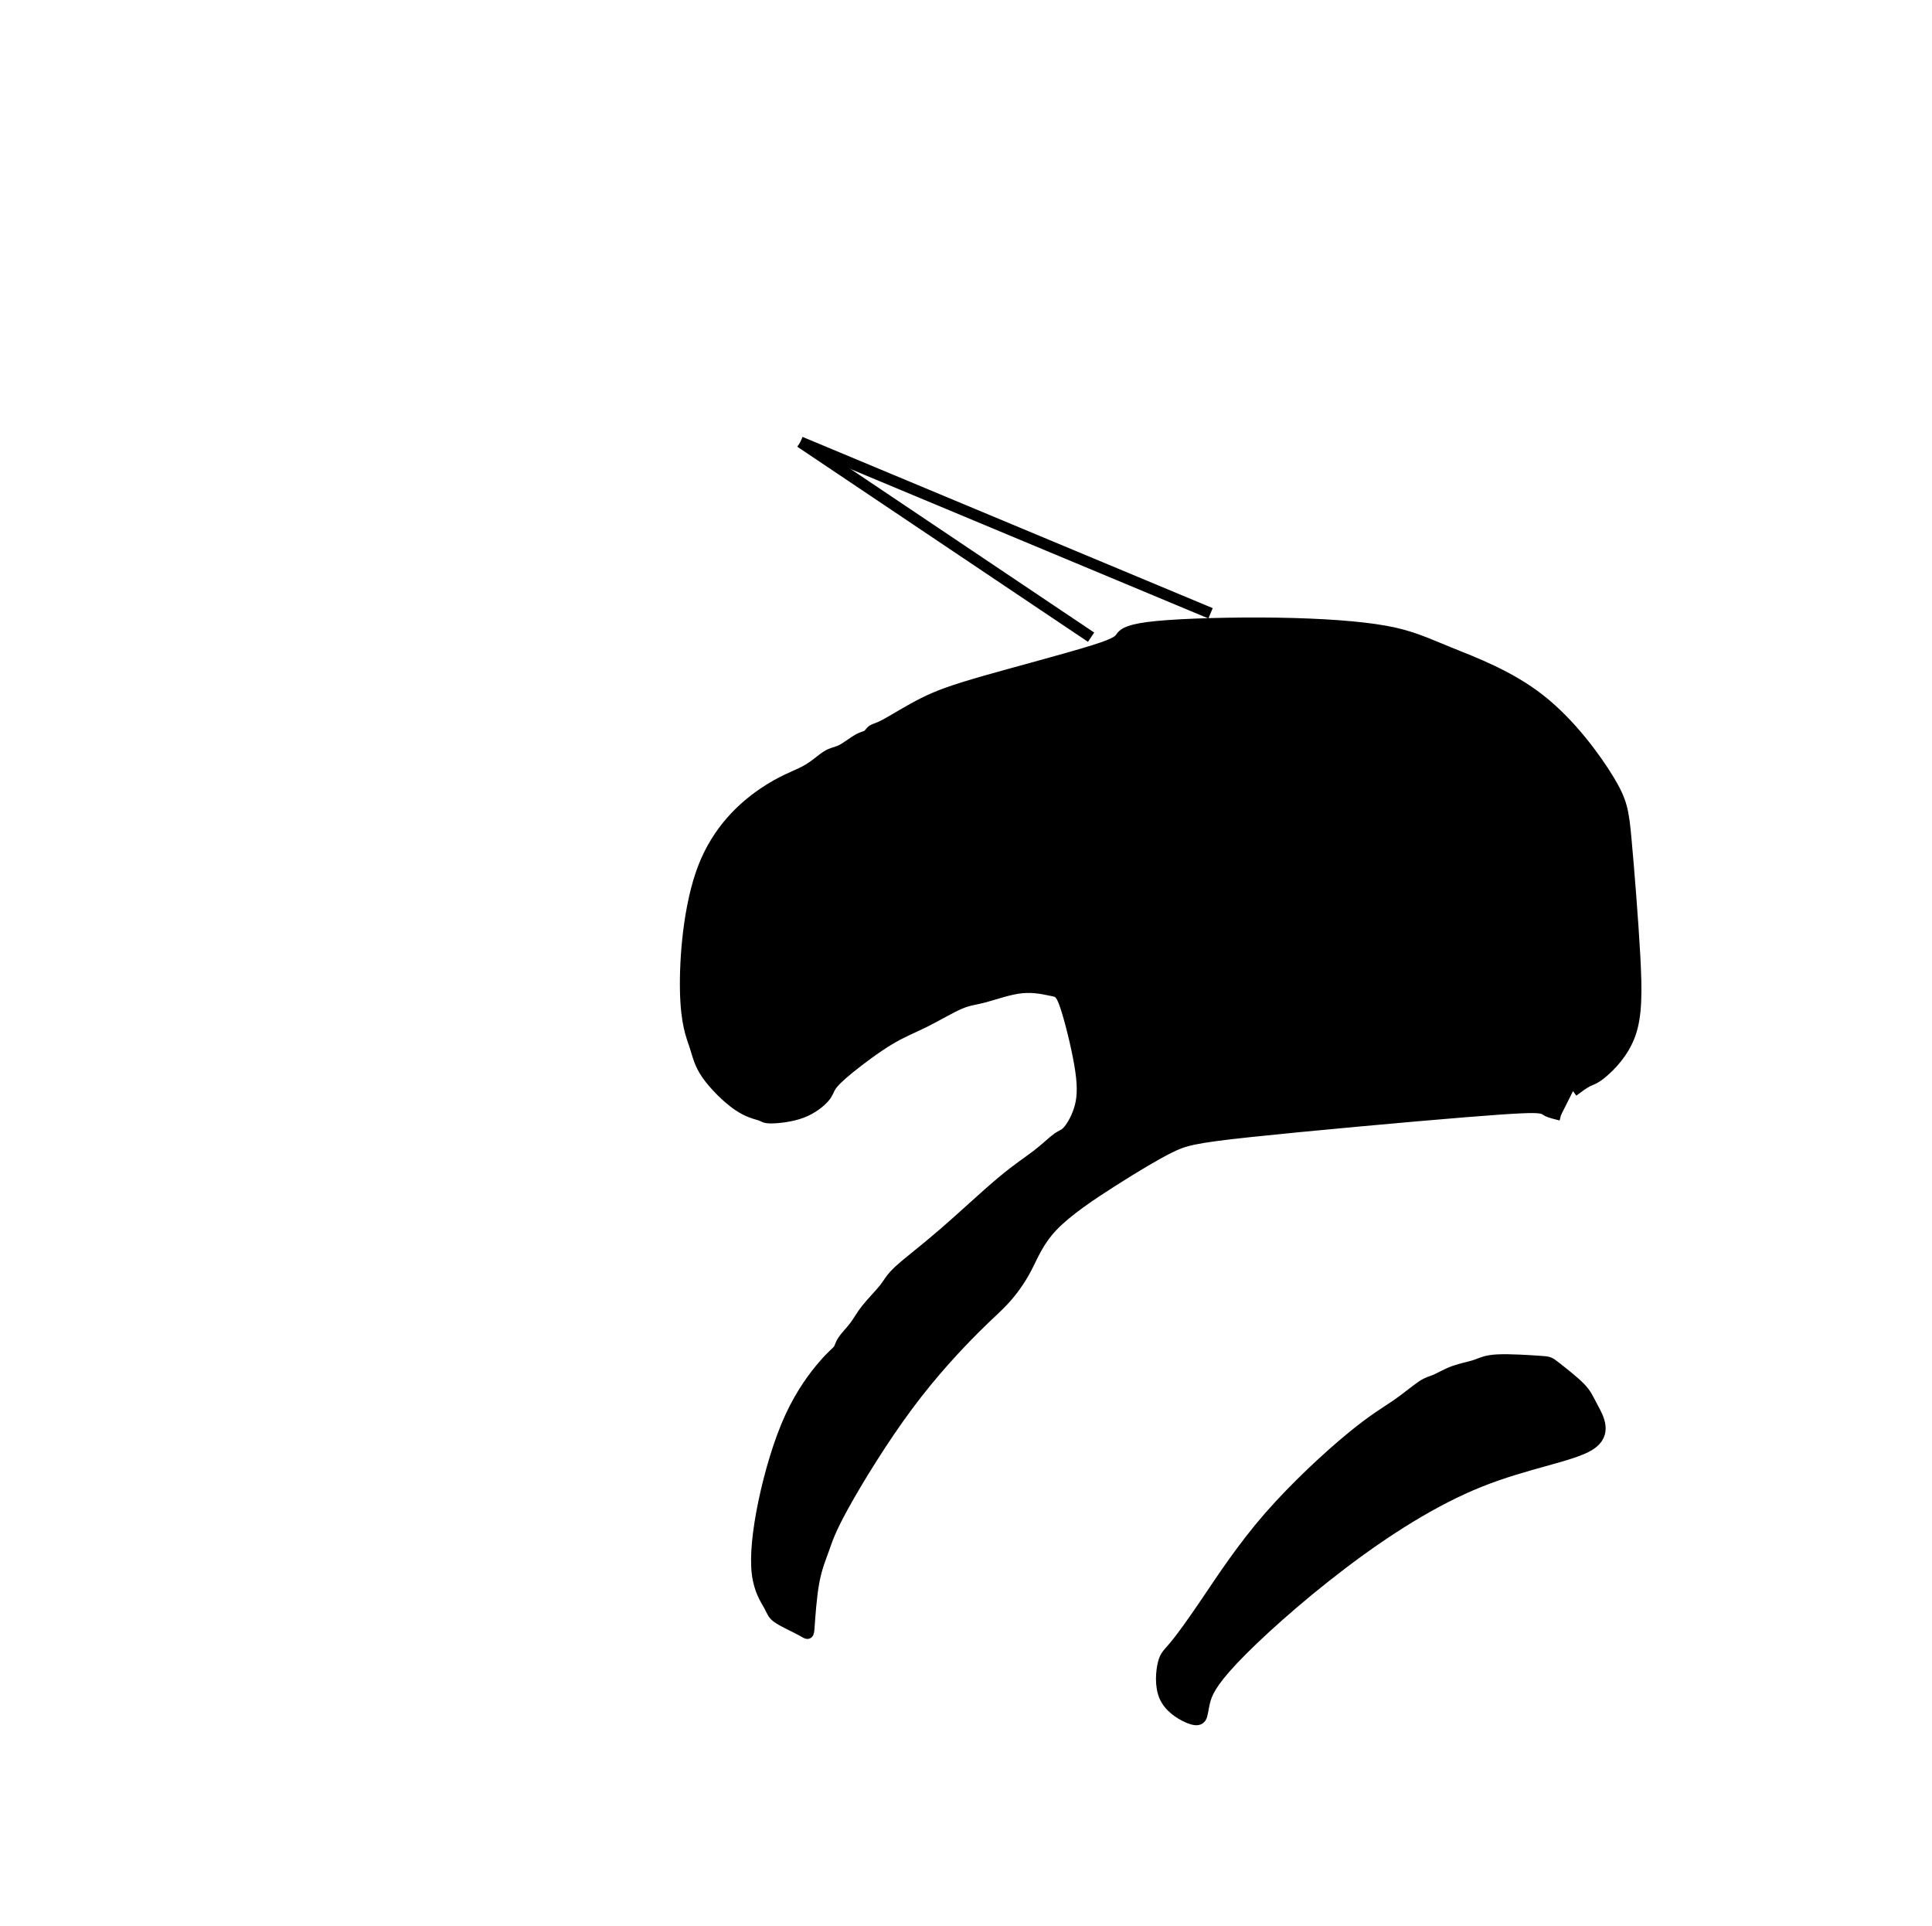 <svg
   xmlns:dc="http://purl.org/dc/elements/1.1/"
   xmlns:cc="http://creativecommons.org/ns#"
   xmlns:rdf="http://www.w3.org/1999/02/22-rdf-syntax-ns#"
   xmlns:svg="http://www.w3.org/2000/svg"
   xmlns="http://www.w3.org/2000/svg"
   xmlns:sodipodi="http://sodipodi.sourceforge.net/DTD/sodipodi-0.dtd"
   xmlns:inkscape="http://www.inkscape.org/namespaces/inkscape"
   width="45.846mm"
   height="45.696mm"
   viewBox="0 0 45.846 45.696"
   version="1.1"
   id="svg8"
   inkscape:version="1.0.1 (3bc2e813f5, 2020-09-07)"
   sodipodi:docname="kirin.svg">
  <style></style>
  <defs
     id="defs2">
    <inkscape:path-effect
       effect="bspline"
       id="path-effect82"
       is_visible="true"
       lpeversion="1"
       weight="33.333"
       steps="2"
       helper_size="0"
       apply_no_weight="true"
       apply_with_weight="true"
       only_selected="false" />
    <inkscape:path-effect
       effect="bspline"
       id="path-effect78"
       is_visible="true"
       lpeversion="1"
       weight="33.333"
       steps="2"
       helper_size="0"
       apply_no_weight="true"
       apply_with_weight="true"
       only_selected="false" />
    <inkscape:path-effect
       effect="bspline"
       id="path-effect74"
       is_visible="true"
       lpeversion="1"
       weight="33.333"
       steps="2"
       helper_size="0"
       apply_no_weight="true"
       apply_with_weight="true"
       only_selected="false" />
    <inkscape:path-effect
       effect="bspline"
       id="path-effect66"
       is_visible="true"
       lpeversion="1"
       weight="33.333"
       steps="2"
       helper_size="0"
       apply_no_weight="true"
       apply_with_weight="true"
       only_selected="false" />
    <inkscape:path-effect
       effect="bspline"
       id="path-effect58"
       is_visible="true"
       lpeversion="1"
       weight="33.333"
       steps="2"
       helper_size="0"
       apply_no_weight="true"
       apply_with_weight="true"
       only_selected="false" />
    <inkscape:path-effect
       effect="bspline"
       id="path-effect46"
       is_visible="true"
       lpeversion="1"
       weight="33.333"
       steps="2"
       helper_size="0"
       apply_no_weight="true"
       apply_with_weight="true"
       only_selected="false" />
    <inkscape:path-effect
       effect="bspline"
       id="path-effect42"
       is_visible="true"
       lpeversion="1"
       weight="33.333"
       steps="2"
       helper_size="0"
       apply_no_weight="true"
       apply_with_weight="true"
       only_selected="false" />
    <inkscape:path-effect
       effect="bspline"
       id="path-effect26"
       is_visible="true"
       lpeversion="1"
       weight="33.333"
       steps="2"
       helper_size="0"
       apply_no_weight="true"
       apply_with_weight="true"
       only_selected="false" />
  </defs>
  <sodipodi:namedview
     id="base"
     pagecolor="#ffffff"
     bordercolor="#666666"
     borderopacity="1.0"
     inkscape:pageopacity="0.0"
     inkscape:pageshadow="2"
     inkscape:zoom="5.6"
     inkscape:cx="63.653711"
     inkscape:cy="105.75241"
     inkscape:document-units="mm"
     inkscape:current-layer="layer1"
     inkscape:document-rotation="0"
     showgrid="false"
     inkscape:window-width="1920"
     inkscape:window-height="1017"
     inkscape:window-x="-8"
     inkscape:window-y="-8"
     inkscape:window-maximized="1" />
  <g
     inkscape:label="Layer 1"
     inkscape:groupmode="layer"
     id="layer1"
     transform="translate(-60.914,-135.905)">
    <path
       style="stroke:#000000;stroke-width:0.265px;stroke-linecap:butt;stroke-linejoin:miter;stroke-opacity:1"
       d="m 97.437,168.206 c -0.235,-0.016 -0.707,-0.047 -0.992,-0.032 -0.285,0.015 -0.379,0.079 -0.52,0.126 -0.141,0.047 -0.33,0.079 -0.504,0.142 -0.174,0.063 -0.331,0.157 -0.441,0.205 -0.109,0.048 -0.172,0.048 -0.315,0.142 -0.143,0.094 -0.363,0.283 -0.615,0.456 -0.252,0.173 -0.535,0.331 -1.071,0.772 -0.536,0.441 -1.323,1.166 -1.954,1.89 -0.63,0.725 -1.103,1.449 -1.465,1.985 -0.362,0.535 -0.614,0.882 -0.771,1.07 -0.157,0.188 -0.22,0.22 -0.268,0.41 -0.048,0.19 -0.079,0.537 0.033,0.789 0.112,0.252 0.364,0.409 0.537,0.487 0.173,0.078 0.268,0.078 0.313,0.016 0.046,-0.062 0.046,-0.188 0.093,-0.377 0.047,-0.19 0.141,-0.442 0.677,-1.009 0.536,-0.568 1.512,-1.45 2.568,-2.253 1.055,-0.803 2.189,-1.528 3.293,-1.969 1.103,-0.441 2.174,-0.598 2.599,-0.864 0.425,-0.266 0.205,-0.644 0.078,-0.88 -0.126,-0.236 -0.158,-0.331 -0.314,-0.489 -0.157,-0.158 -0.44,-0.378 -0.583,-0.49 -0.143,-0.111 -0.143,-0.111 -0.378,-0.127 z"
       id="path56"
       inkscape:path-effect="#path-effect58"
       inkscape:original-d="m 97.672295,168.22166 c -0.469824,-0.0289 -0.942295,-0.0604 -1.41741,-0.0945 -0.09185,0.0656 -0.186344,0.12864 -0.283483,0.18899 -0.186343,0.0341 -0.37533,0.0656 -0.566965,0.0945 -0.154845,0.0971 -0.312332,0.19164 -0.472469,0.28348 -0.06035,0.003 -0.123346,0.003 -0.188989,0 -0.21784,0.19164 -0.438325,0.38063 -0.661458,0.56697 -0.280837,0.16014 -0.564317,0.31762 -0.850445,0.47247 -0.784805,0.7271 -1.572255,1.45155 -2.362351,2.17336 -0.469826,0.7271 -0.942295,1.45156 -1.417413,2.17336 -0.249338,0.34913 -0.501322,0.69561 -0.755951,1.03944 -0.06035,0.0341 -0.123346,0.0656 -0.18899,0.0945 -0.02885,0.34913 -0.06035,0.69561 -0.09449,1.03944 0.25463,0.16013 0.506614,0.31762 0.755952,0.47247 0.09714,0.003 0.191635,0.003 0.283482,0 0.0026,-0.12335 0.0026,-0.24934 0,-0.37798 0.09714,-0.24934 0.191635,-0.50132 0.283483,-0.75595 0.979085,-0.8793 1.955522,-1.76124 2.929316,-2.64583 1.136573,-0.72181 2.270503,-1.44627 3.401785,-2.17337 1.073578,-0.15484 2.144511,-0.31233 3.212798,-0.47247 -0.21784,-0.37533 -0.438327,-0.7533 -0.661458,-1.13392 -0.02885,-0.0918 -0.06035,-0.18635 -0.09449,-0.28349 -0.280836,-0.21784 -0.564319,-0.43832 -0.850447,-0.66146 z" />
    <path
       style="stroke:#000000;stroke-width:0.265px;stroke-linecap:butt;stroke-linejoin:miter;stroke-opacity:1"
       d="m 97.956,162.363 c -0.123,-0.031 -0.249,-0.062 -0.313,-0.093 -0.065,-0.031 -0.065,-0.062 -0.205,-0.079 -0.14,-0.017 -0.424,-0.017 -1.778,0.093 -1.355,0.11 -3.78,0.331 -5.103,0.472 -1.323,0.142 -1.544,0.205 -1.891,0.378 -0.347,0.173 -0.819,0.457 -1.339,0.787 -0.52,0.331 -1.087,0.709 -1.434,1.072 -0.347,0.363 -0.473,0.71 -0.63,1.008 -0.157,0.299 -0.346,0.551 -0.519,0.739 -0.173,0.189 -0.33,0.315 -0.709,0.693 -0.378,0.378 -0.977,1.008 -1.575,1.812 -0.599,0.804 -1.197,1.78 -1.528,2.379 -0.331,0.599 -0.394,0.819 -0.473,1.04 -0.079,0.22 -0.173,0.441 -0.236,0.788 -0.063,0.347 -0.094,0.82 -0.11,1.04 -0.016,0.221 -0.016,0.189 -0.156,0.11 -0.14,-0.079 -0.424,-0.205 -0.567,-0.299 -0.143,-0.094 -0.143,-0.157 -0.221,-0.298 -0.078,-0.142 -0.235,-0.362 -0.284,-0.772 -0.048,-0.41 0.015,-1.008 0.156,-1.686 0.142,-0.678 0.362,-1.433 0.63,-2.017 0.268,-0.583 0.583,-0.993 0.788,-1.229 0.205,-0.237 0.3,-0.3 0.347,-0.361 0.047,-0.061 0.047,-0.124 0.11,-0.22 0.063,-0.096 0.189,-0.222 0.283,-0.347 0.094,-0.125 0.157,-0.251 0.283,-0.409 0.126,-0.158 0.315,-0.347 0.425,-0.488 0.11,-0.141 0.141,-0.235 0.347,-0.425 0.205,-0.19 0.583,-0.473 1.04,-0.867 0.457,-0.394 0.992,-0.898 1.386,-1.228 0.394,-0.331 0.646,-0.488 0.85,-0.646 0.204,-0.157 0.362,-0.315 0.473,-0.394 0.112,-0.079 0.175,-0.079 0.267,-0.189 0.093,-0.11 0.219,-0.33 0.282,-0.581 0.063,-0.251 0.063,-0.535 -0.015,-0.991 -0.078,-0.456 -0.236,-1.086 -0.345,-1.403 -0.109,-0.317 -0.172,-0.317 -0.33,-0.348 -0.157,-0.031 -0.409,-0.094 -0.709,-0.063 -0.3,0.031 -0.647,0.157 -0.882,0.22 -0.236,0.063 -0.362,0.063 -0.583,0.158 -0.221,0.094 -0.536,0.283 -0.82,0.425 -0.283,0.142 -0.535,0.236 -0.851,0.425 -0.315,0.189 -0.693,0.473 -0.946,0.677 -0.252,0.205 -0.378,0.331 -0.441,0.427 -0.063,0.096 -0.063,0.159 -0.157,0.268 -0.094,0.109 -0.283,0.266 -0.534,0.361 -0.251,0.095 -0.566,0.126 -0.725,0.127 -0.159,0.001 -0.159,-0.03 -0.252,-0.063 -0.093,-0.033 -0.282,-0.064 -0.534,-0.236 -0.252,-0.172 -0.567,-0.487 -0.741,-0.739 -0.174,-0.252 -0.206,-0.441 -0.284,-0.677 -0.078,-0.236 -0.204,-0.52 -0.221,-1.292 -0.017,-0.772 0.078,-2.032 0.425,-2.931 0.347,-0.899 0.945,-1.434 1.403,-1.75 0.457,-0.315 0.772,-0.41 1.008,-0.535 0.235,-0.126 0.393,-0.283 0.52,-0.362 0.127,-0.079 0.222,-0.079 0.347,-0.142 0.125,-0.063 0.282,-0.189 0.394,-0.252 0.111,-0.063 0.174,-0.063 0.22,-0.094 0.046,-0.031 0.077,-0.094 0.126,-0.126 0.049,-0.032 0.112,-0.032 0.316,-0.142 0.204,-0.11 0.55,-0.331 0.897,-0.504 0.347,-0.173 0.693,-0.299 1.465,-0.52 0.772,-0.22 1.969,-0.535 2.566,-0.723 0.598,-0.187 0.598,-0.25 0.661,-0.331 0.063,-0.08 0.189,-0.175 0.836,-0.238 0.647,-0.063 1.812,-0.094 2.852,-0.079 1.04,0.016 1.953,0.079 2.567,0.19 0.614,0.111 0.929,0.268 1.512,0.504 0.583,0.236 1.433,0.551 2.157,1.119 0.724,0.568 1.322,1.387 1.637,1.907 0.314,0.52 0.346,0.74 0.409,1.433 0.063,0.693 0.157,1.858 0.205,2.724 0.047,0.866 0.047,1.433 -0.11,1.873 -0.157,0.44 -0.472,0.755 -0.66,0.912 -0.188,0.157 -0.251,0.157 -0.346,0.205 -0.096,0.047 -0.222,0.142 -0.348,0.236"
       id="path64"
       inkscape:path-effect="#path-effect66"
       inkscape:original-d="m 97.955777,162.36303 c -0.123346,-0.0289 -0.249338,-0.0603 -0.377976,-0.0945 0.0026,-0.0289 0.0026,-0.0603 0,-0.0945 -0.280836,0.003 -0.564319,0.003 -0.850447,0 -2.4227,0.22314 -4.848048,0.44362 -7.276042,0.66146 -0.217839,0.0657 -0.438324,0.12864 -0.661458,0.18899 -0.469823,0.28613 -0.942295,0.56961 -1.41741,0.85045 -0.564318,0.38062 -1.131283,0.7586 -1.700893,1.13393 -0.123346,0.34912 -0.249338,0.6956 -0.377976,1.03943 -0.186342,0.25463 -0.37533,0.50661 -0.566964,0.75595 -0.154845,0.12864 -0.312335,0.25463 -0.47247,0.37798 -0.595817,0.63261 -1.194279,1.26257 -1.795387,1.88988 -0.595817,0.97908 -1.194279,1.95552 -1.795387,2.92932 -0.06035,0.22313 -0.123346,0.44361 -0.188988,0.66145 -0.09185,0.22313 -0.186343,0.44362 -0.283482,0.66146 -0.02885,0.47512 -0.06035,0.94759 -0.0945,1.41741 0.0026,-0.0289 0.0026,-0.0603 0,-0.0945 -0.280836,-0.12335 -0.564318,-0.24934 -0.850446,-0.37798 0.0026,-0.0603 0.0026,-0.12334 0,-0.18899 -0.154844,-0.21784 -0.312334,-0.43832 -0.47247,-0.66145 0.06564,-0.59582 0.128638,-1.19428 0.188988,-1.79539 0.223132,-0.75331 0.443618,-1.50926 0.661458,-2.26786 0.317626,-0.40683 0.632606,-0.8163 0.944941,-1.22842 0.09714,-0.0603 0.191634,-0.12335 0.283482,-0.18899 0.0026,-0.0603 0.0026,-0.12334 0,-0.18899 0.128638,-0.12334 0.25463,-0.24934 0.377976,-0.37797 0.06564,-0.12335 0.128638,-0.24934 0.188988,-0.37798 0.191634,-0.18634 0.380622,-0.37533 0.566964,-0.56696 0.03414,-0.0918 0.06564,-0.18634 0.09449,-0.28349 0.380623,-0.28083 0.758599,-0.56431 1.133929,-0.85044 0.538112,-0.50132 1.073578,-1.00529 1.606399,-1.51191 0.25463,-0.15484 0.506614,-0.31233 0.755952,-0.47247 0.160136,-0.15484 0.317626,-0.31233 0.47247,-0.47247 0.06564,0.003 0.128638,0.003 0.188989,0 0.128637,-0.21784 0.254629,-0.43832 0.377976,-0.66146 0.0026,-0.28083 0.0026,-0.56431 0,-0.85044 -0.154845,-0.62732 -0.312335,-1.25728 -0.472471,-1.88988 -0.06035,0.003 -0.123346,0.003 -0.188988,0 -0.249338,-0.0603 -0.501322,-0.12335 -0.755952,-0.18899 -0.343832,0.12864 -0.69031,0.25463 -1.039435,0.37798 -0.123346,0.003 -0.249338,0.003 -0.377976,0 -0.312334,0.19163 -0.627314,0.38062 -0.94494,0.56696 -0.249338,0.0971 -0.501323,0.19163 -0.755953,0.28348 -0.37533,0.28613 -0.753306,0.56961 -1.133928,0.85045 -0.123346,0.12864 -0.249338,0.25463 -0.377976,0.37797 0.0026,0.0657 0.0026,0.12864 0,0.18899 -0.186342,0.16014 -0.375331,0.31763 -0.566965,0.47247 -0.312334,0.0341 -0.627314,0.0657 -0.94494,0.0945 0.0026,-0.0288 0.0026,-0.0603 0,-0.0945 -0.186342,-0.0289 -0.37533,-0.0603 -0.566964,-0.0945 -0.312335,-0.31234 -0.627315,-0.62732 -0.944941,-0.94494 -0.02885,-0.18634 -0.06035,-0.37533 -0.09449,-0.56697 -0.123346,-0.28083 -0.249338,-0.56431 -0.377976,-0.85044 0.09714,-1.25728 0.191634,-2.5172 0.283482,-3.77976 0.601108,-0.53282 1.199571,-1.06829 1.795387,-1.6064 0.317626,-0.0918 0.632606,-0.18635 0.94494,-0.28349 0.160136,-0.15484 0.317626,-0.31233 0.472471,-0.47247 0.09714,0.003 0.191634,0.003 0.283482,0 0.160136,-0.12334 0.317626,-0.24933 0.47247,-0.37797 0.06564,0.003 0.128638,0.003 0.188988,0 0.03414,-0.0603 0.06564,-0.12335 0.09449,-0.18899 0.06564,0.003 0.128638,0.003 0.188988,0 0.349124,-0.21784 0.695602,-0.43833 1.039435,-0.66146 0.349124,-0.12334 0.695602,-0.24934 1.039434,-0.37797 1.199571,-0.31234 2.396495,-0.62732 3.590773,-0.94494 0.0026,-0.0603 0.0026,-0.12335 0,-0.18899 0.128638,-0.0918 0.25463,-0.18634 0.377976,-0.28348 1.168075,-0.0289 2.333501,-0.0603 3.496281,-0.0945 0.916088,0.0656 1.82953,0.12864 2.740327,0.18899 0.317627,0.16014 0.632608,0.31763 0.94494,0.47247 0.853094,0.31763 1.703539,0.63261 2.55134,0.94494 0.601107,0.82159 1.199571,1.64054 1.795386,2.45685 0.03414,0.22313 0.06564,0.44361 0.0945,0.66145 0.09714,1.16808 0.191632,2.3335 0.28348,3.49628 0.0026,0.56961 0.0026,1.13658 0,1.7009 -0.312333,0.31762 -0.627314,0.6326 -0.944938,0.94494 -0.06035,0.003 -0.123346,0.003 -0.188989,0 -0.123347,0.0971 -0.249339,0.19163 -0.377976,0.28348" />
    <path
       style="stroke:#000000;stroke-width:0.265px;stroke-linecap:butt;stroke-linejoin:miter;stroke-opacity:1"
       d="m 86.805,151.024 c 0,0 -6.898,-4.63 -6.898,-4.63"
       id="path72"
       inkscape:path-effect="#path-effect74"
       inkscape:original-d="m 86.80548,151.02375 -6.898066,-4.63021" />
    <path
       style="stroke:#000000;stroke-width:0.265px;stroke-linecap:butt;stroke-linejoin:miter;stroke-opacity:1"
       d="m 89.64,150.457 c 0,0 -9.733,-4.063 -9.733,-4.063"
       id="path76"
       inkscape:path-effect="#path-effect78"
       inkscape:original-d="m 89.640301,150.45678 -9.732887,-4.06324" />
    <path
       style="stroke:#000000;stroke-width:0.265;stroke-linecap:butt;stroke-linejoin:miter;stroke-opacity:1;opacity:1;fill-opacity:0;stroke-miterlimit:4;stroke-dasharray:none"
       d="m 82.991,154.89 c -0.082,0.016 -0.247,0.047 -0.347,0.131 -0.1,0.084 -0.131,0.218 -0.13,0.309 0.001,0.091 0.033,0.138 0.084,0.193 0.052,0.055 0.122,0.118 0.189,0.148 0.067,0.03 0.13,0.03 0.189,0.03 0.059,0 0.114,0 0.176,-0.02 0.062,-0.02 0.133,-0.059 0.191,-0.168 0.058,-0.109 0.106,-0.29 0.08,-0.416 -0.026,-0.126 -0.128,-0.197 -0.2,-0.226 -0.072,-0.029 -0.111,-0.013 -0.131,-0.005 -0.02,0.008 -0.02,0.008 -0.102,0.024 z"
       id="path80"
       inkscape:path-effect="#path-effect82"
       inkscape:original-d="m 83.072965,154.87438 c -0.162719,0.0341 -0.328083,0.0656 -0.496094,0.0945 -0.02885,0.13652 -0.06035,0.27038 -0.09449,0.4016 0.03414,0.0499 0.06564,0.0971 0.09449,0.14174 0.07352,0.0656 0.144387,0.12864 0.212612,0.18899 0.06564,0.003 0.128638,0.003 0.188988,0 0.05777,0.003 0.112889,0.003 0.165364,0 0.07352,-0.0367 0.144387,-0.0761 0.212612,-0.11811 0.04989,-0.17847 0.09714,-0.35959 0.141741,-0.54335 -0.09972,-0.0682 -0.202091,-0.13909 -0.307105,-0.21261 -0.03673,0.0184 -0.0761,0.0341 -0.118118,0.0472 z" />
  </g>
</svg>
